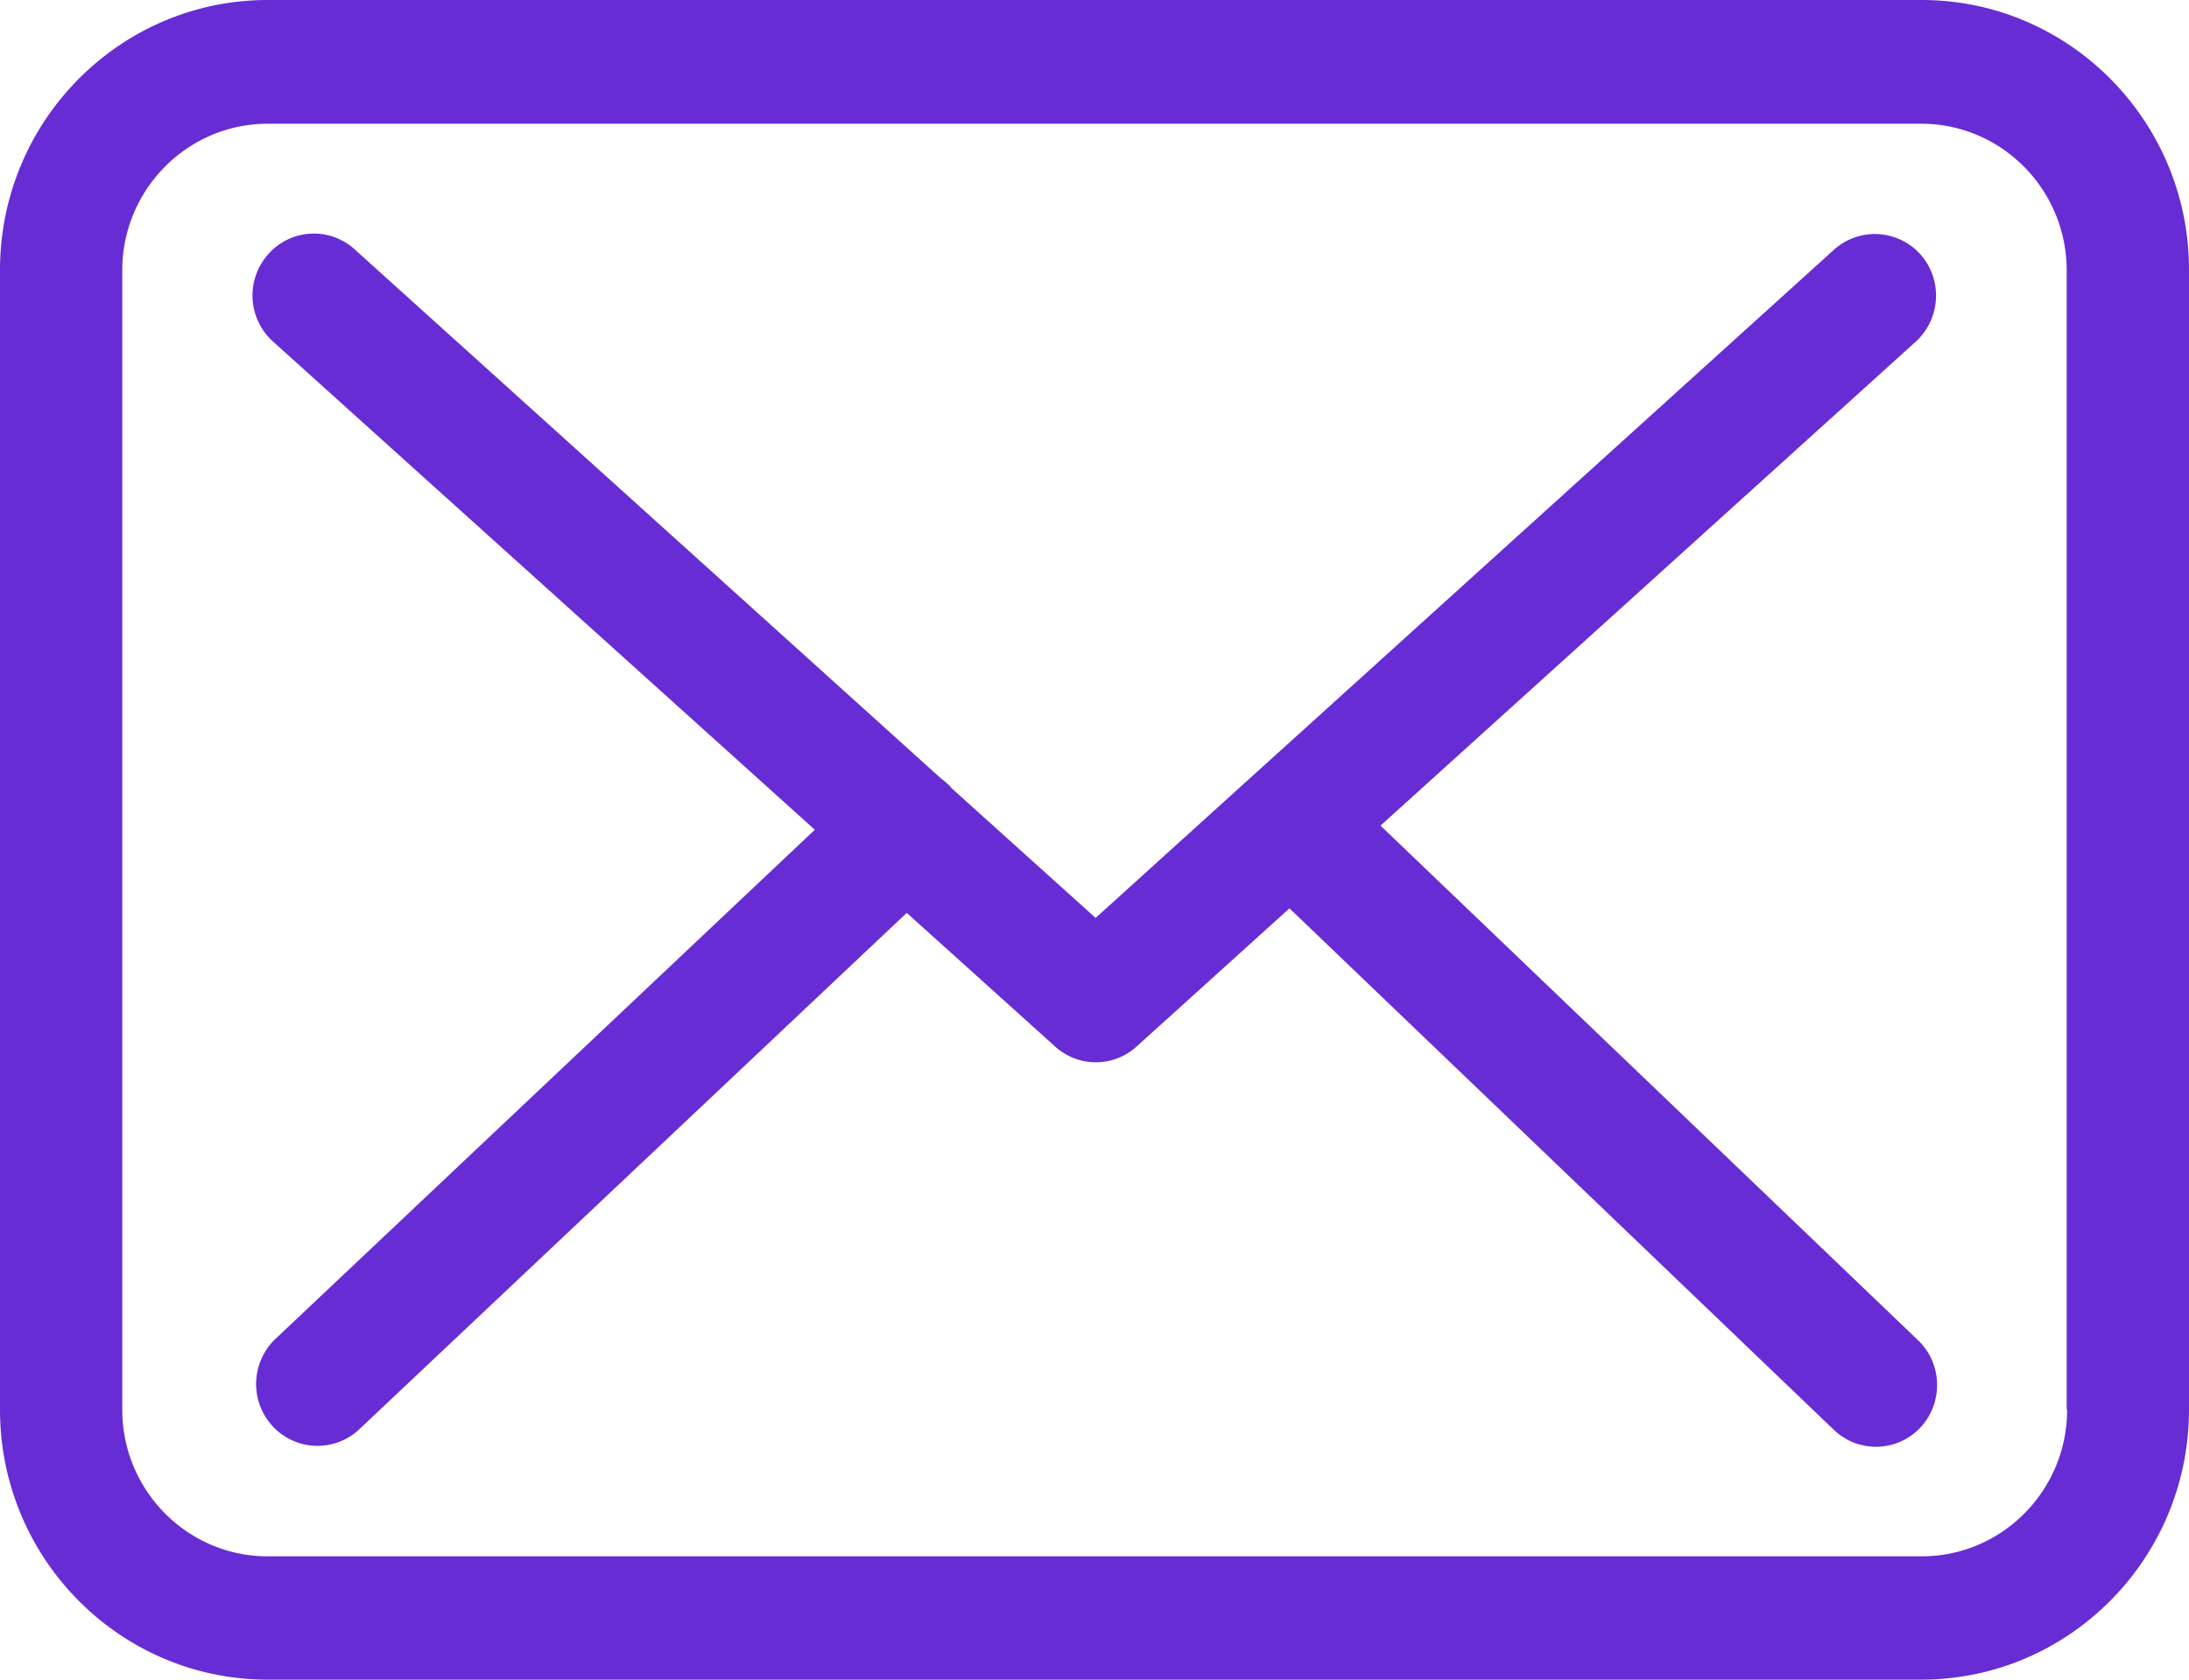 <svg xmlns="http://www.w3.org/2000/svg" width="43" height="33" viewBox="0 0 43 33"><g><g><path fill="#682cd4" d="M43 5.311v22.386C43 30.622 40.641 33 37.74 33H5.258C2.358 33 0 30.622 0 27.697V5.303C0 2.377 2.358 0 5.258 0H37.75c2.9 0 5.258 2.387 5.25 5.311zm-2.403 22.386V5.311c0-1.588-1.281-2.88-2.856-2.88H5.258c-1.575 0-2.856 1.292-2.856 2.88v22.386c0 1.588 1.281 2.88 2.856 2.88H37.75c1.575 0 2.856-1.292 2.856-2.88zm-2.918-1.364c.48.458.498 1.23.044 1.714a1.195 1.195 0 0 1-1.699.045L25.33 17.846l-2.998 2.71a1.188 1.188 0 0 1-1.602.008l-2.918-2.629L7.055 28.083a1.198 1.198 0 0 1-1.7-.063 1.223 1.223 0 0 1 .054-1.713l10.597-10.005-10.641-9.59a1.217 1.217 0 0 1-.098-1.715 1.192 1.192 0 0 1 1.7-.098l11.512 10.39c.071.053.134.107.196.17 0 .009.009.018.018.027l2.829 2.548L36.024 4.908a1.2 1.2 0 0 1 1.7.09c.444.502.4 1.264-.09 1.713l-10.516 9.51z"/></g></g></svg>